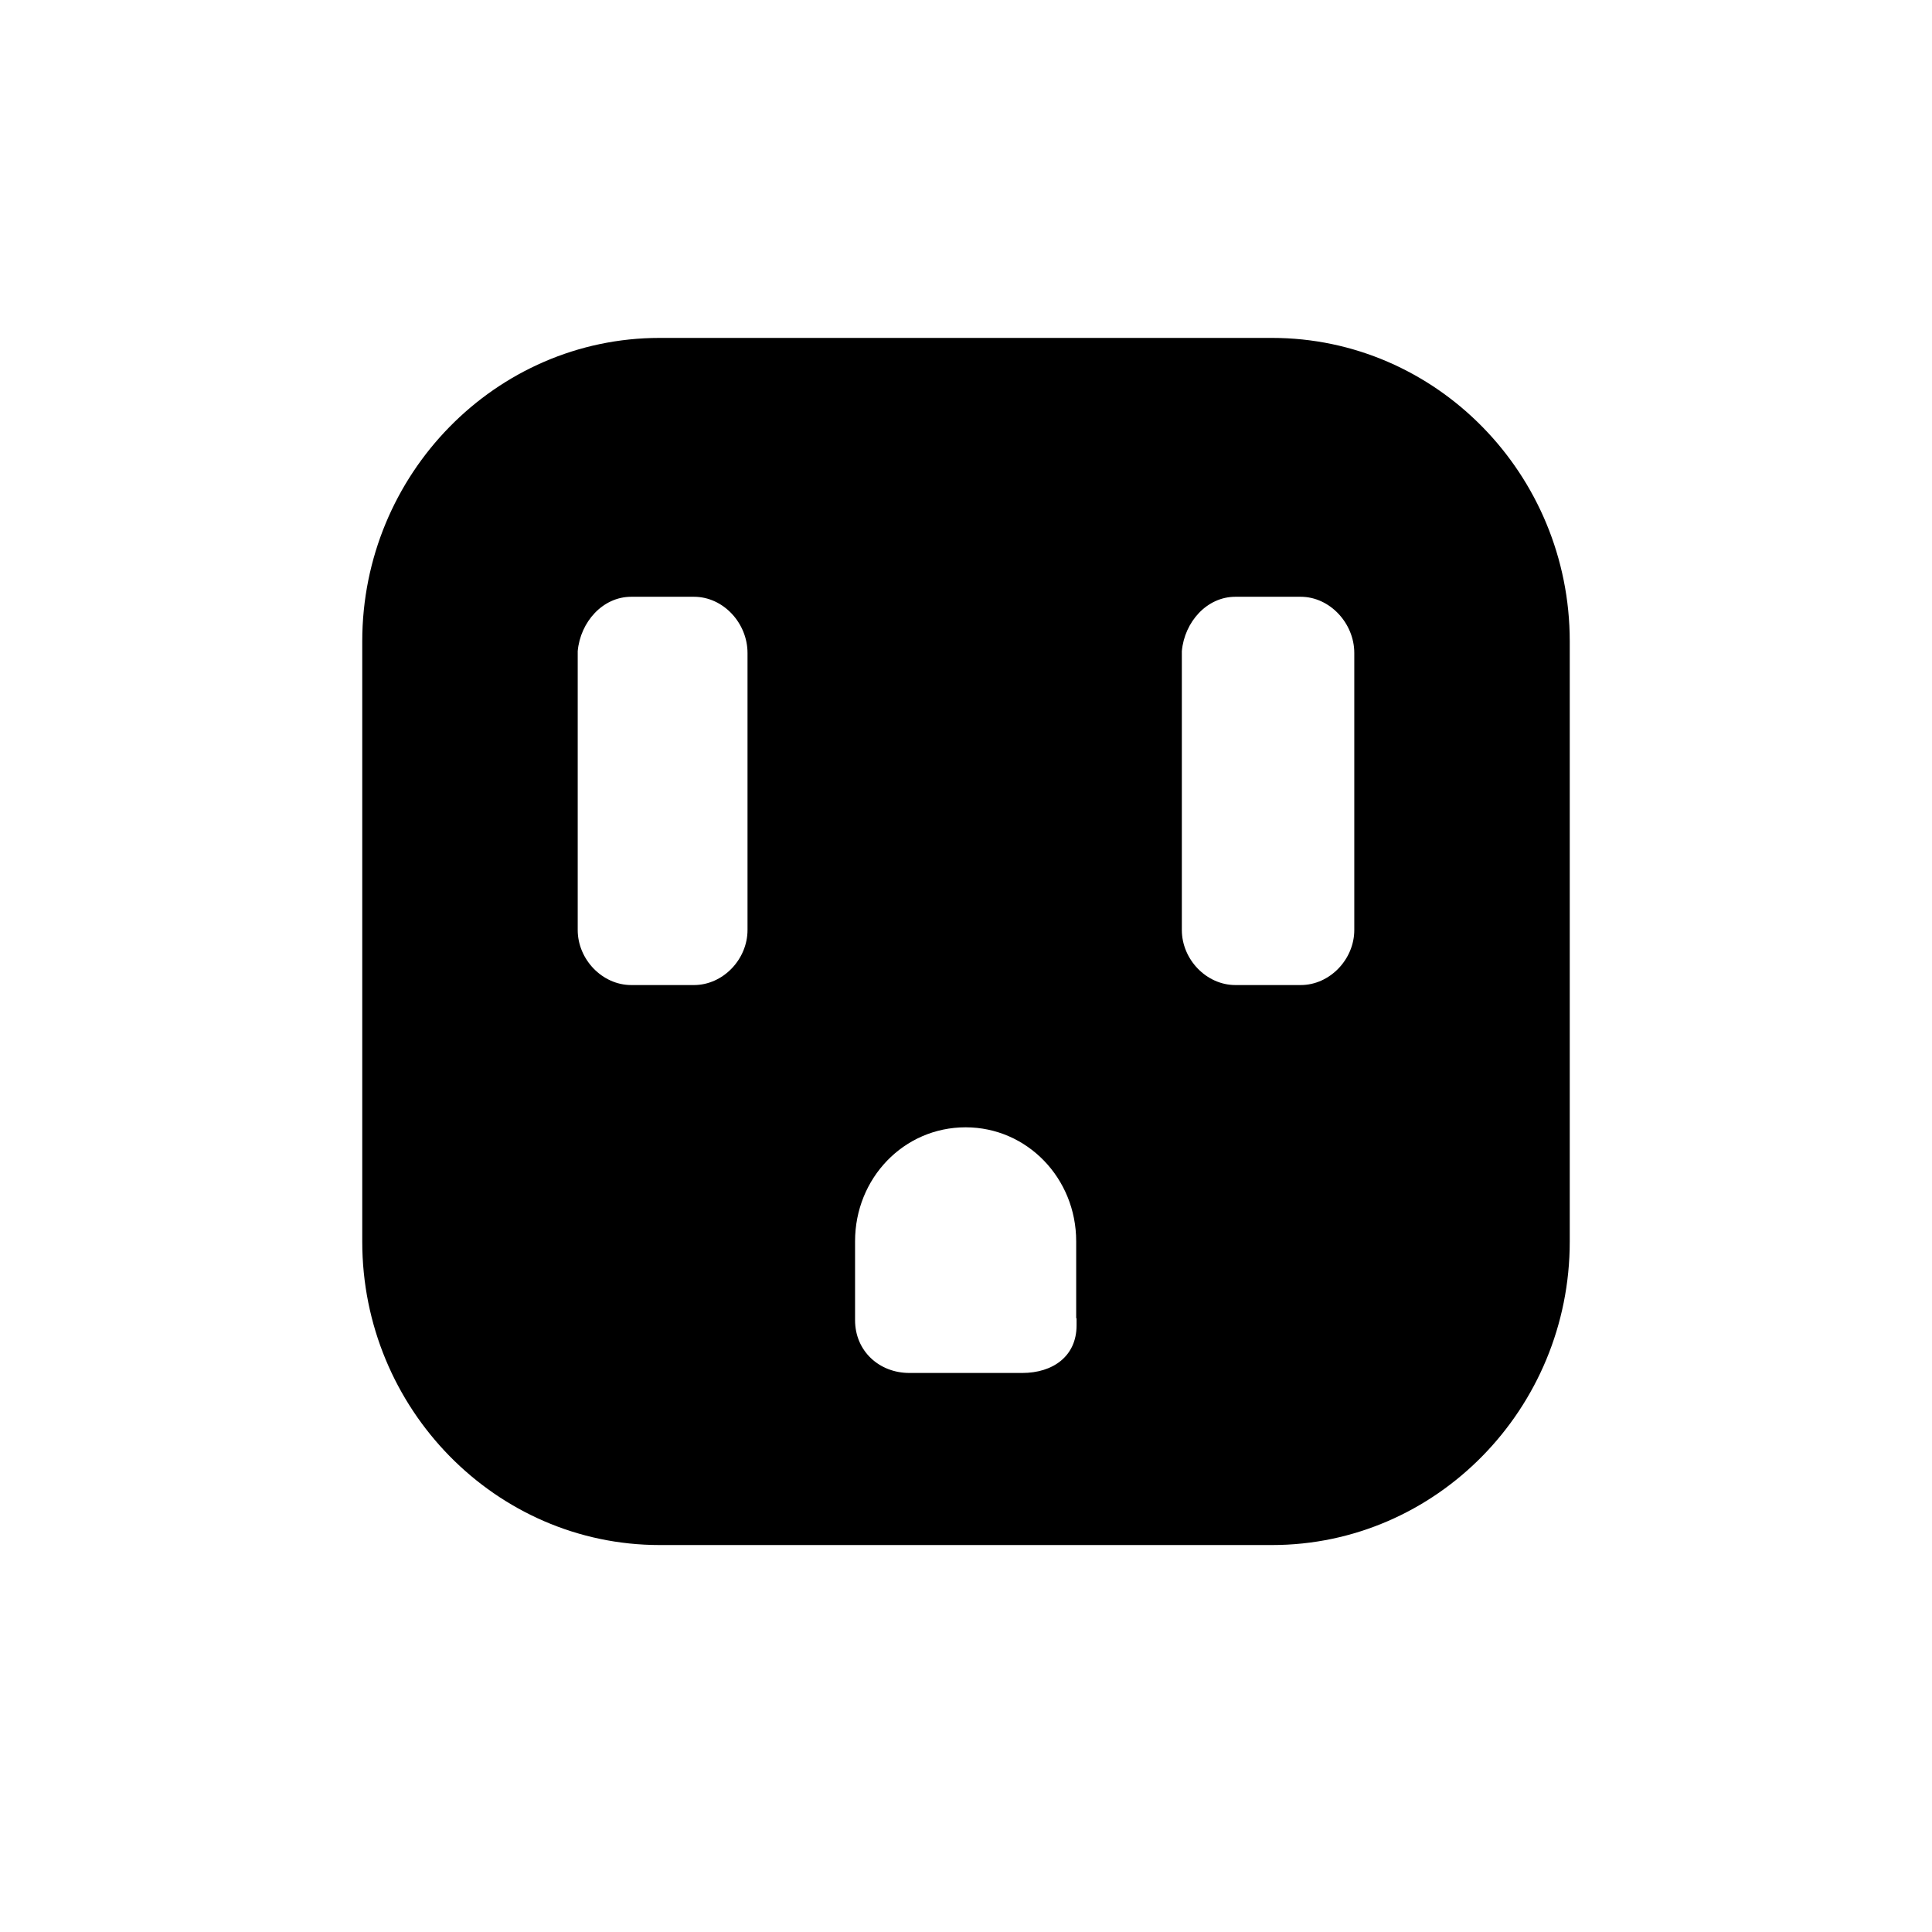 <svg xmlns="http://www.w3.org/2000/svg" width="512" height="512" viewBox="0 0 512 512">
    <path d="M337.1 89.55H174.8c-43.4 0-78.8 36.1-78.8 80.4v159.1c0 44.3 35.4 80.4 78.8 80.4h162.3c43.5 0 78.9-36.1 78.9-80.4v-159.1c0-44.3-35.4-80.4-78.9-80.4zm-139 156.4v.5c0 7.8-6.5 14.6-14.2 14.6h-16.6c-7.7 0-14.2-6.8-14.2-14.6v-73.9c.7-7.7 6.6-14.4 14.2-14.4h16.6c7.8 0 14.2 7 14.2 14.9v72.9zm87.2 103.4v1.9c0 8.2-6.3 12.6-14.4 12.6H241c-8 0-14.4-5.8-14.4-14v-20.9c0-16.7 12.9-30.2 29.3-30.2 16.3 0 29.3 13.5 29.3 30.2v20.4h.1zm73.6-103.4v.5c0 7.8-6.5 14.6-14.2 14.6h-17.3c-7.7 0-14.2-6.8-14.2-14.6v-73.9c.7-7.7 6.6-14.4 14.2-14.4h17.3c7.7 0 14.2 7 14.2 14.9v72.9z"/>
</svg>
